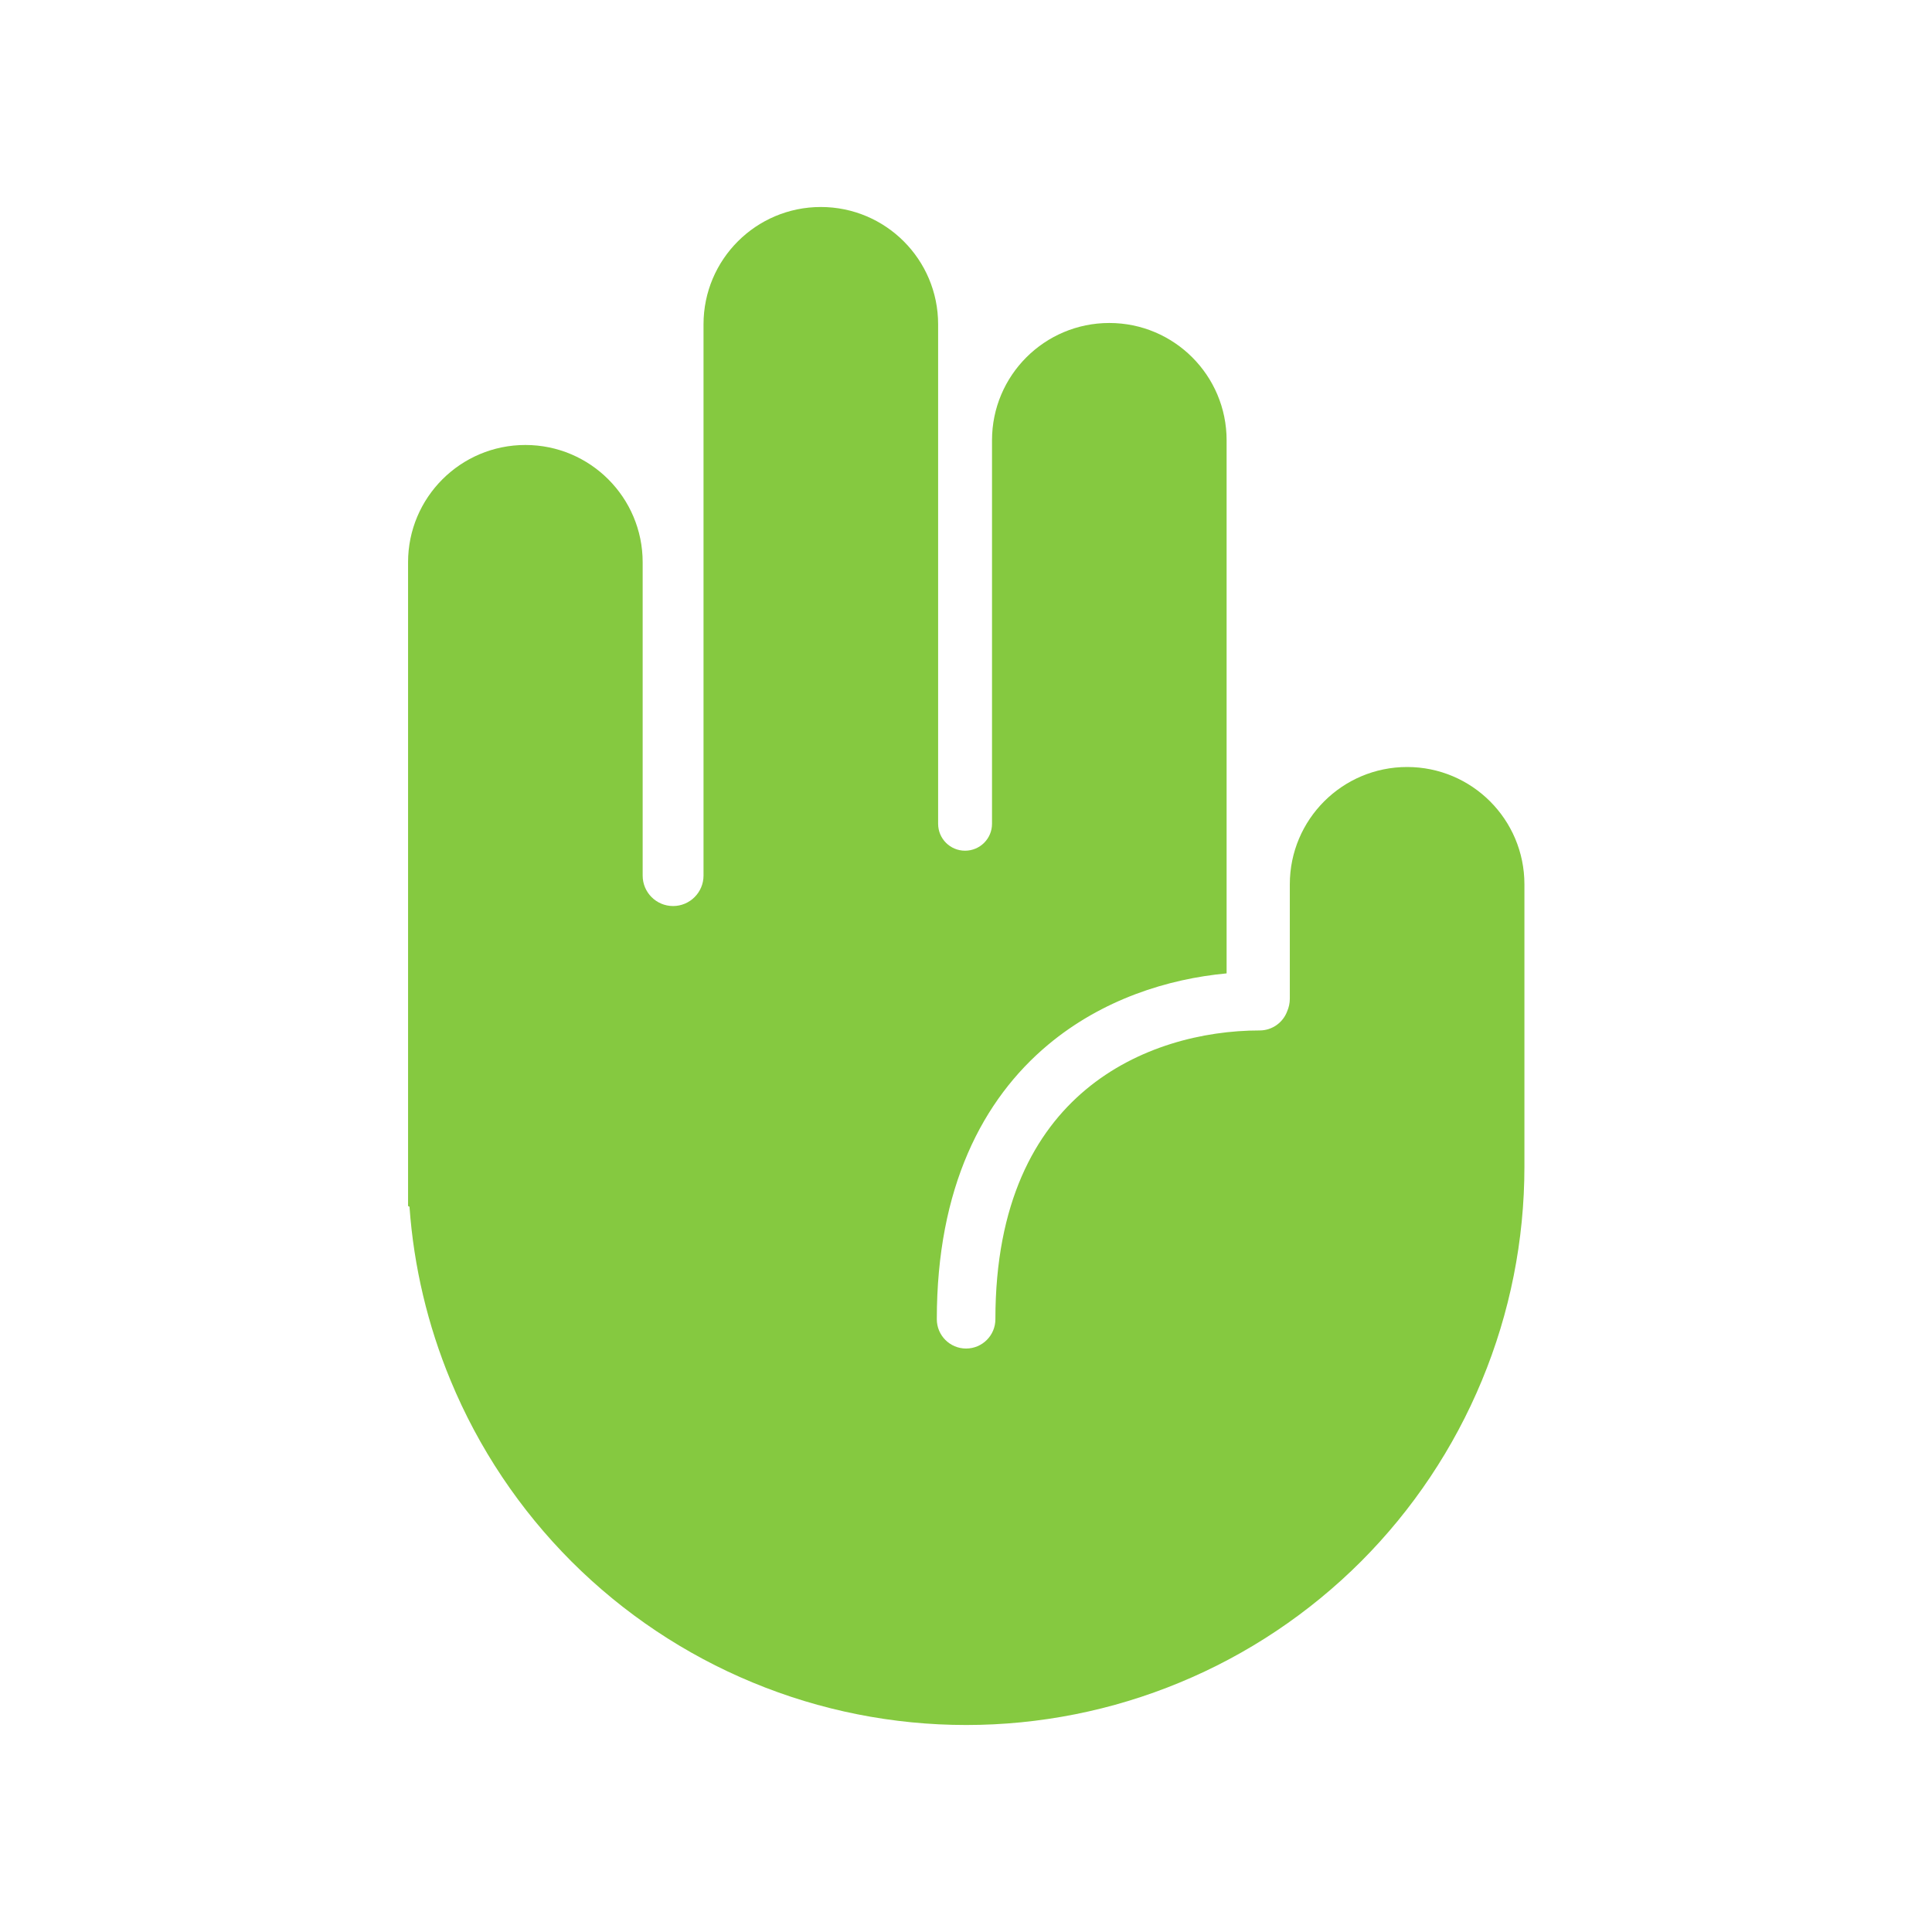 <svg width="28" height="28" viewBox="0 0 28 28" fill="none" xmlns="http://www.w3.org/2000/svg">
<mask id="mask0_97_1769" style="mask-type:alpha" maskUnits="userSpaceOnUse" x="0" y="0" width="28" height="28">
<rect width="28" height="28" fill="#D9D9D9"/>
</mask>
<g mask="url(#mask0_97_1769)">
<path fill-rule="evenodd" clip-rule="evenodd" d="M11.896 3C10.957 3 10.196 3.761 10.196 4.7V12.69C10.196 12.933 9.998 13.131 9.755 13.131C9.511 13.131 9.314 12.933 9.314 12.69V8.149C9.314 7.21 8.553 6.449 7.614 6.449C6.675 6.449 5.914 7.21 5.914 8.149V17.473C5.914 17.479 5.919 17.484 5.925 17.484C5.93 17.484 5.935 17.488 5.935 17.494C5.997 18.356 6.198 19.205 6.53 20.006C6.936 20.988 7.532 21.879 8.283 22.631C9.035 23.382 9.926 23.978 10.908 24.384C11.889 24.791 12.941 25 14.003 25C15.066 25 16.118 24.791 17.099 24.384C18.081 23.978 18.972 23.382 19.724 22.631C20.475 21.879 21.07 20.988 21.477 20.006C21.884 19.025 22.093 17.973 22.093 16.91C22.093 16.9 22.093 16.889 22.093 16.878V12.816C22.093 11.877 21.332 11.116 20.393 11.116C19.454 11.116 18.693 11.877 18.693 12.816V14.473C18.693 14.539 18.679 14.601 18.654 14.658C18.594 14.819 18.438 14.934 18.256 14.934C17.44 14.934 16.482 15.168 15.735 15.792C15.003 16.404 14.426 17.429 14.426 19.119C14.426 19.354 14.236 19.544 14.001 19.544C13.767 19.544 13.577 19.354 13.577 19.119C13.577 17.215 14.239 15.935 15.191 15.14C15.977 14.484 16.926 14.186 17.777 14.107V6.381C17.777 5.442 17.016 4.681 16.077 4.681C15.138 4.681 14.377 5.442 14.377 6.381V11.939C14.377 12.155 14.202 12.329 13.986 12.329C13.771 12.329 13.596 12.155 13.596 11.939V4.7C13.596 3.761 12.835 3 11.896 3Z" fill="#85C940"/>
</g>
</svg>
